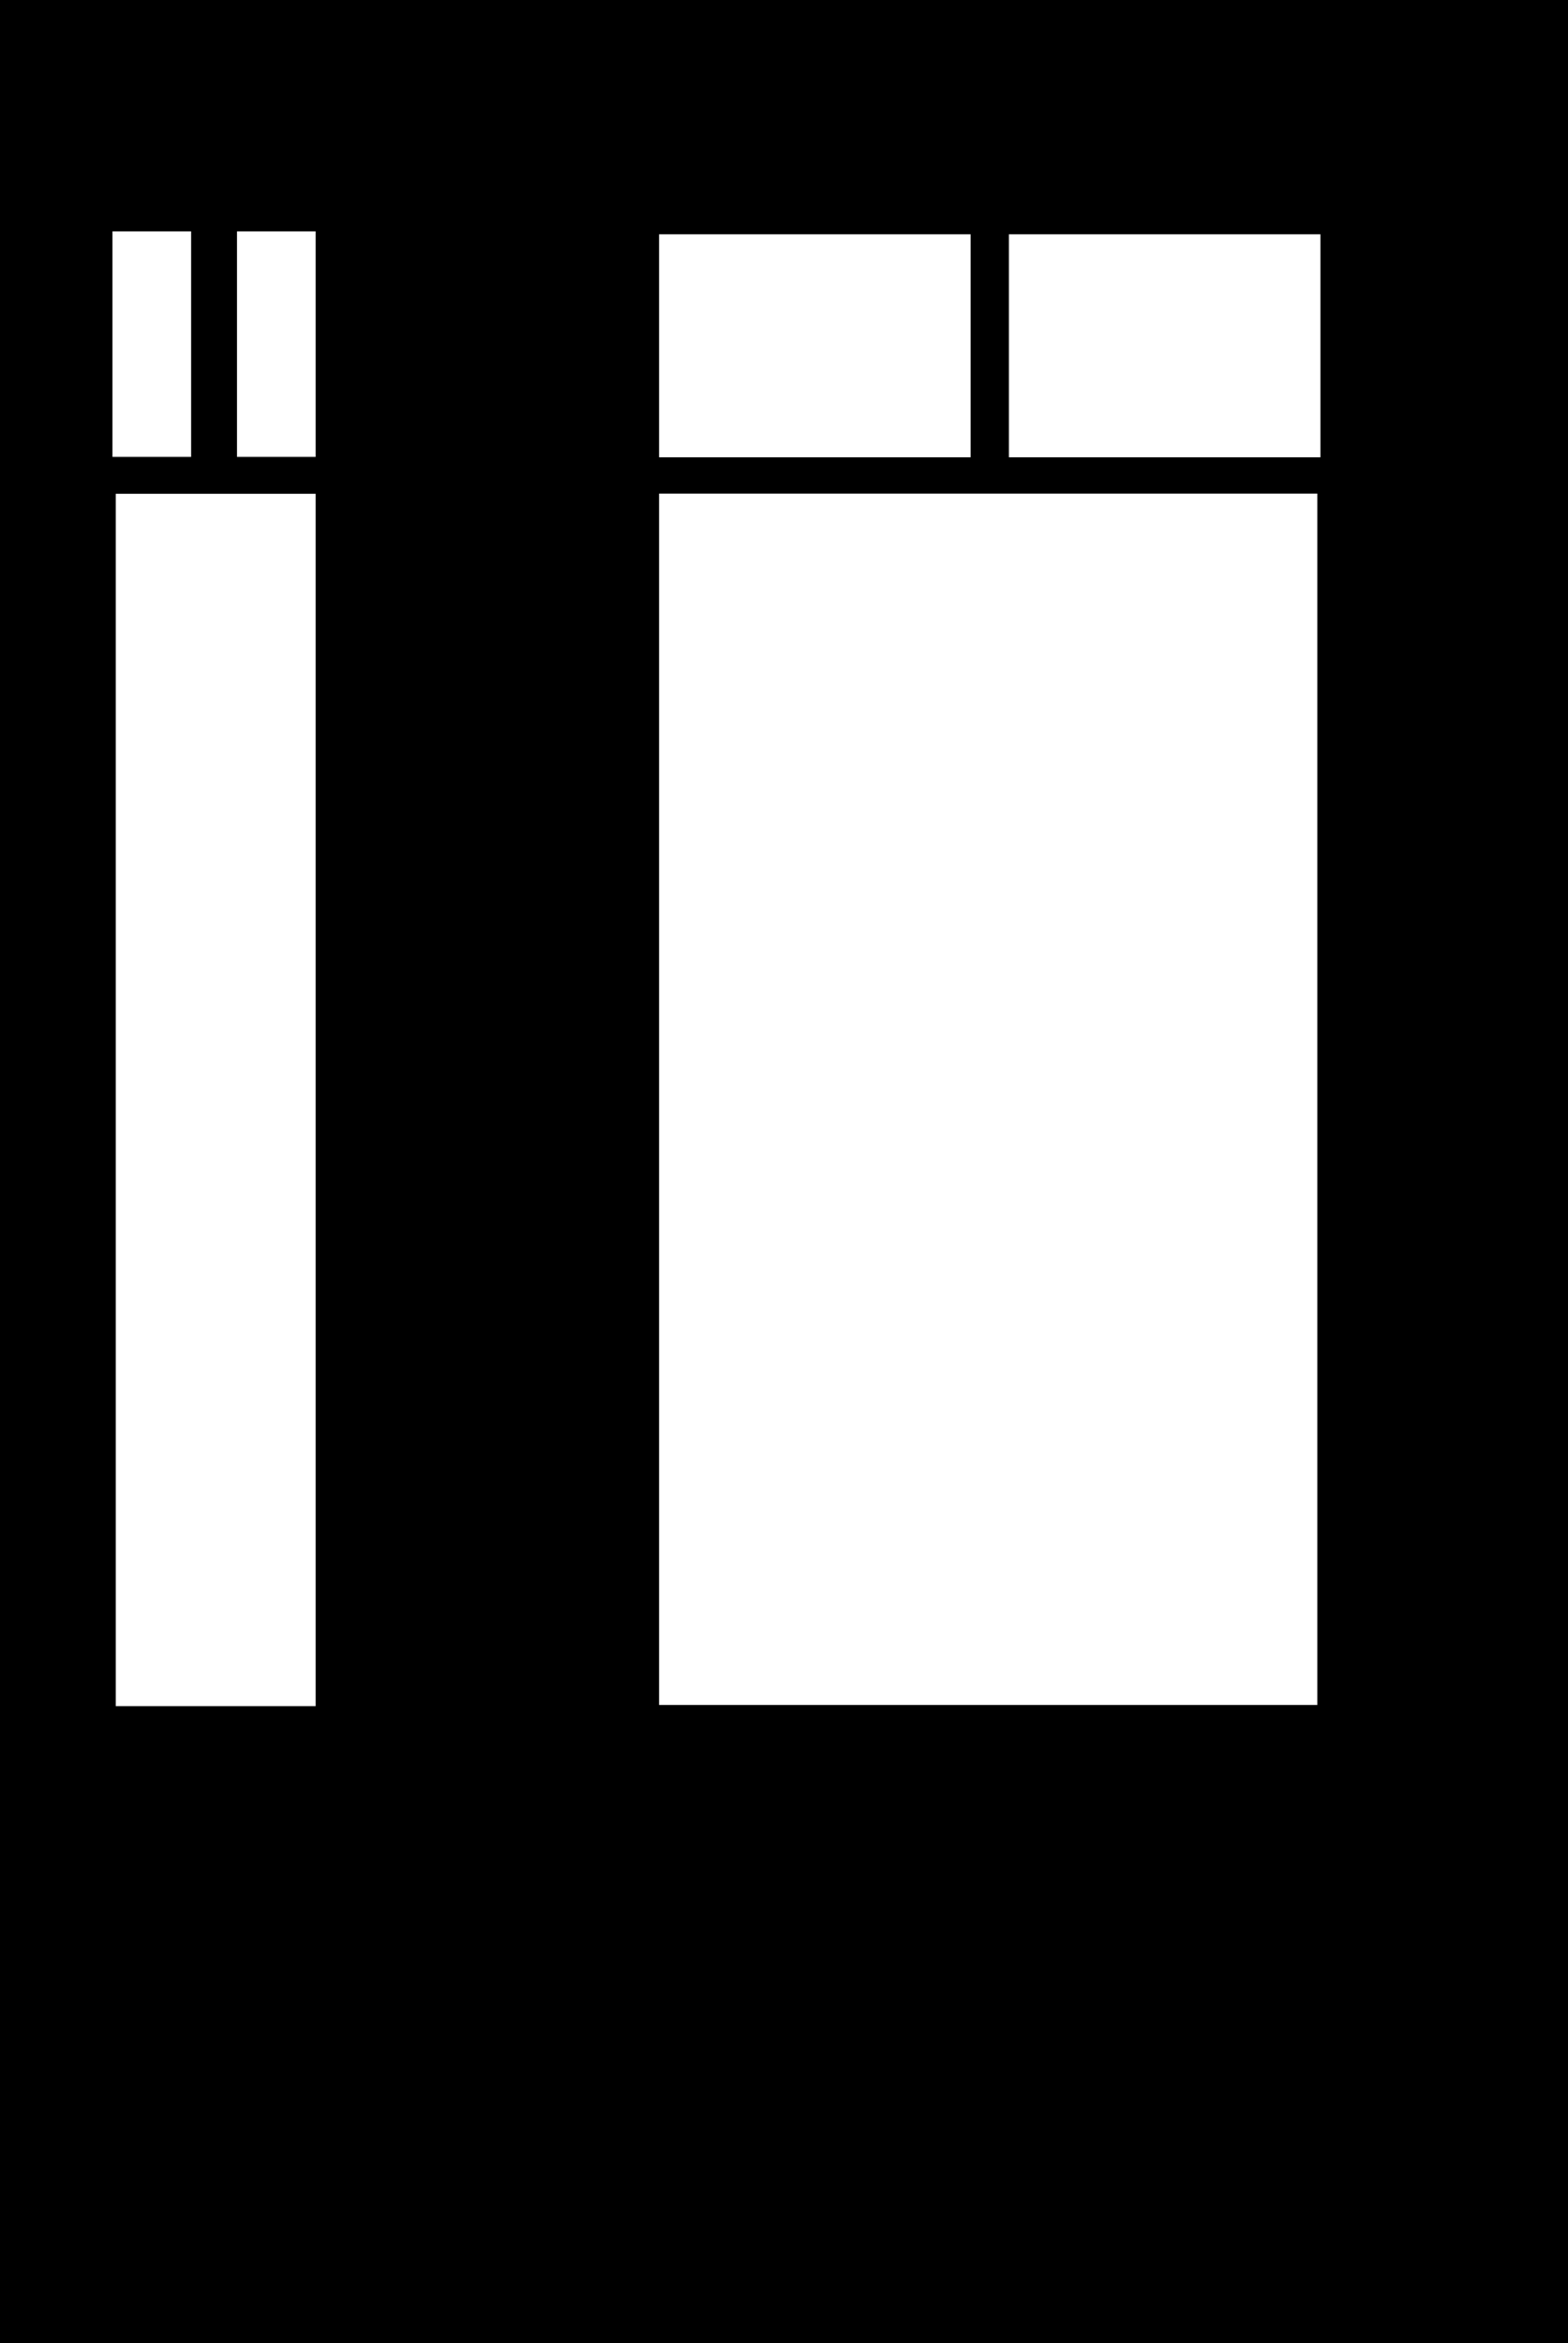 <svg width="502" height="750" viewBox="0 0 502 750" fill="none" xmlns="http://www.w3.org/2000/svg">
<path fill-rule="evenodd" clip-rule="evenodd" d="M502 0H0V750H502V0ZM36 74.062H61.188V146.25H36V74.062ZM37.062 158.062H101.062V546.125H37.062V158.062ZM101.062 74.062H75.875V146.25H101.062V74.062ZM211 75H310.75V146.375H211V75ZM211 158H421.75V545.75H211V158ZM422.75 75H323V146.375H422.75V75Z" fill="currentColor"/>
</svg>

